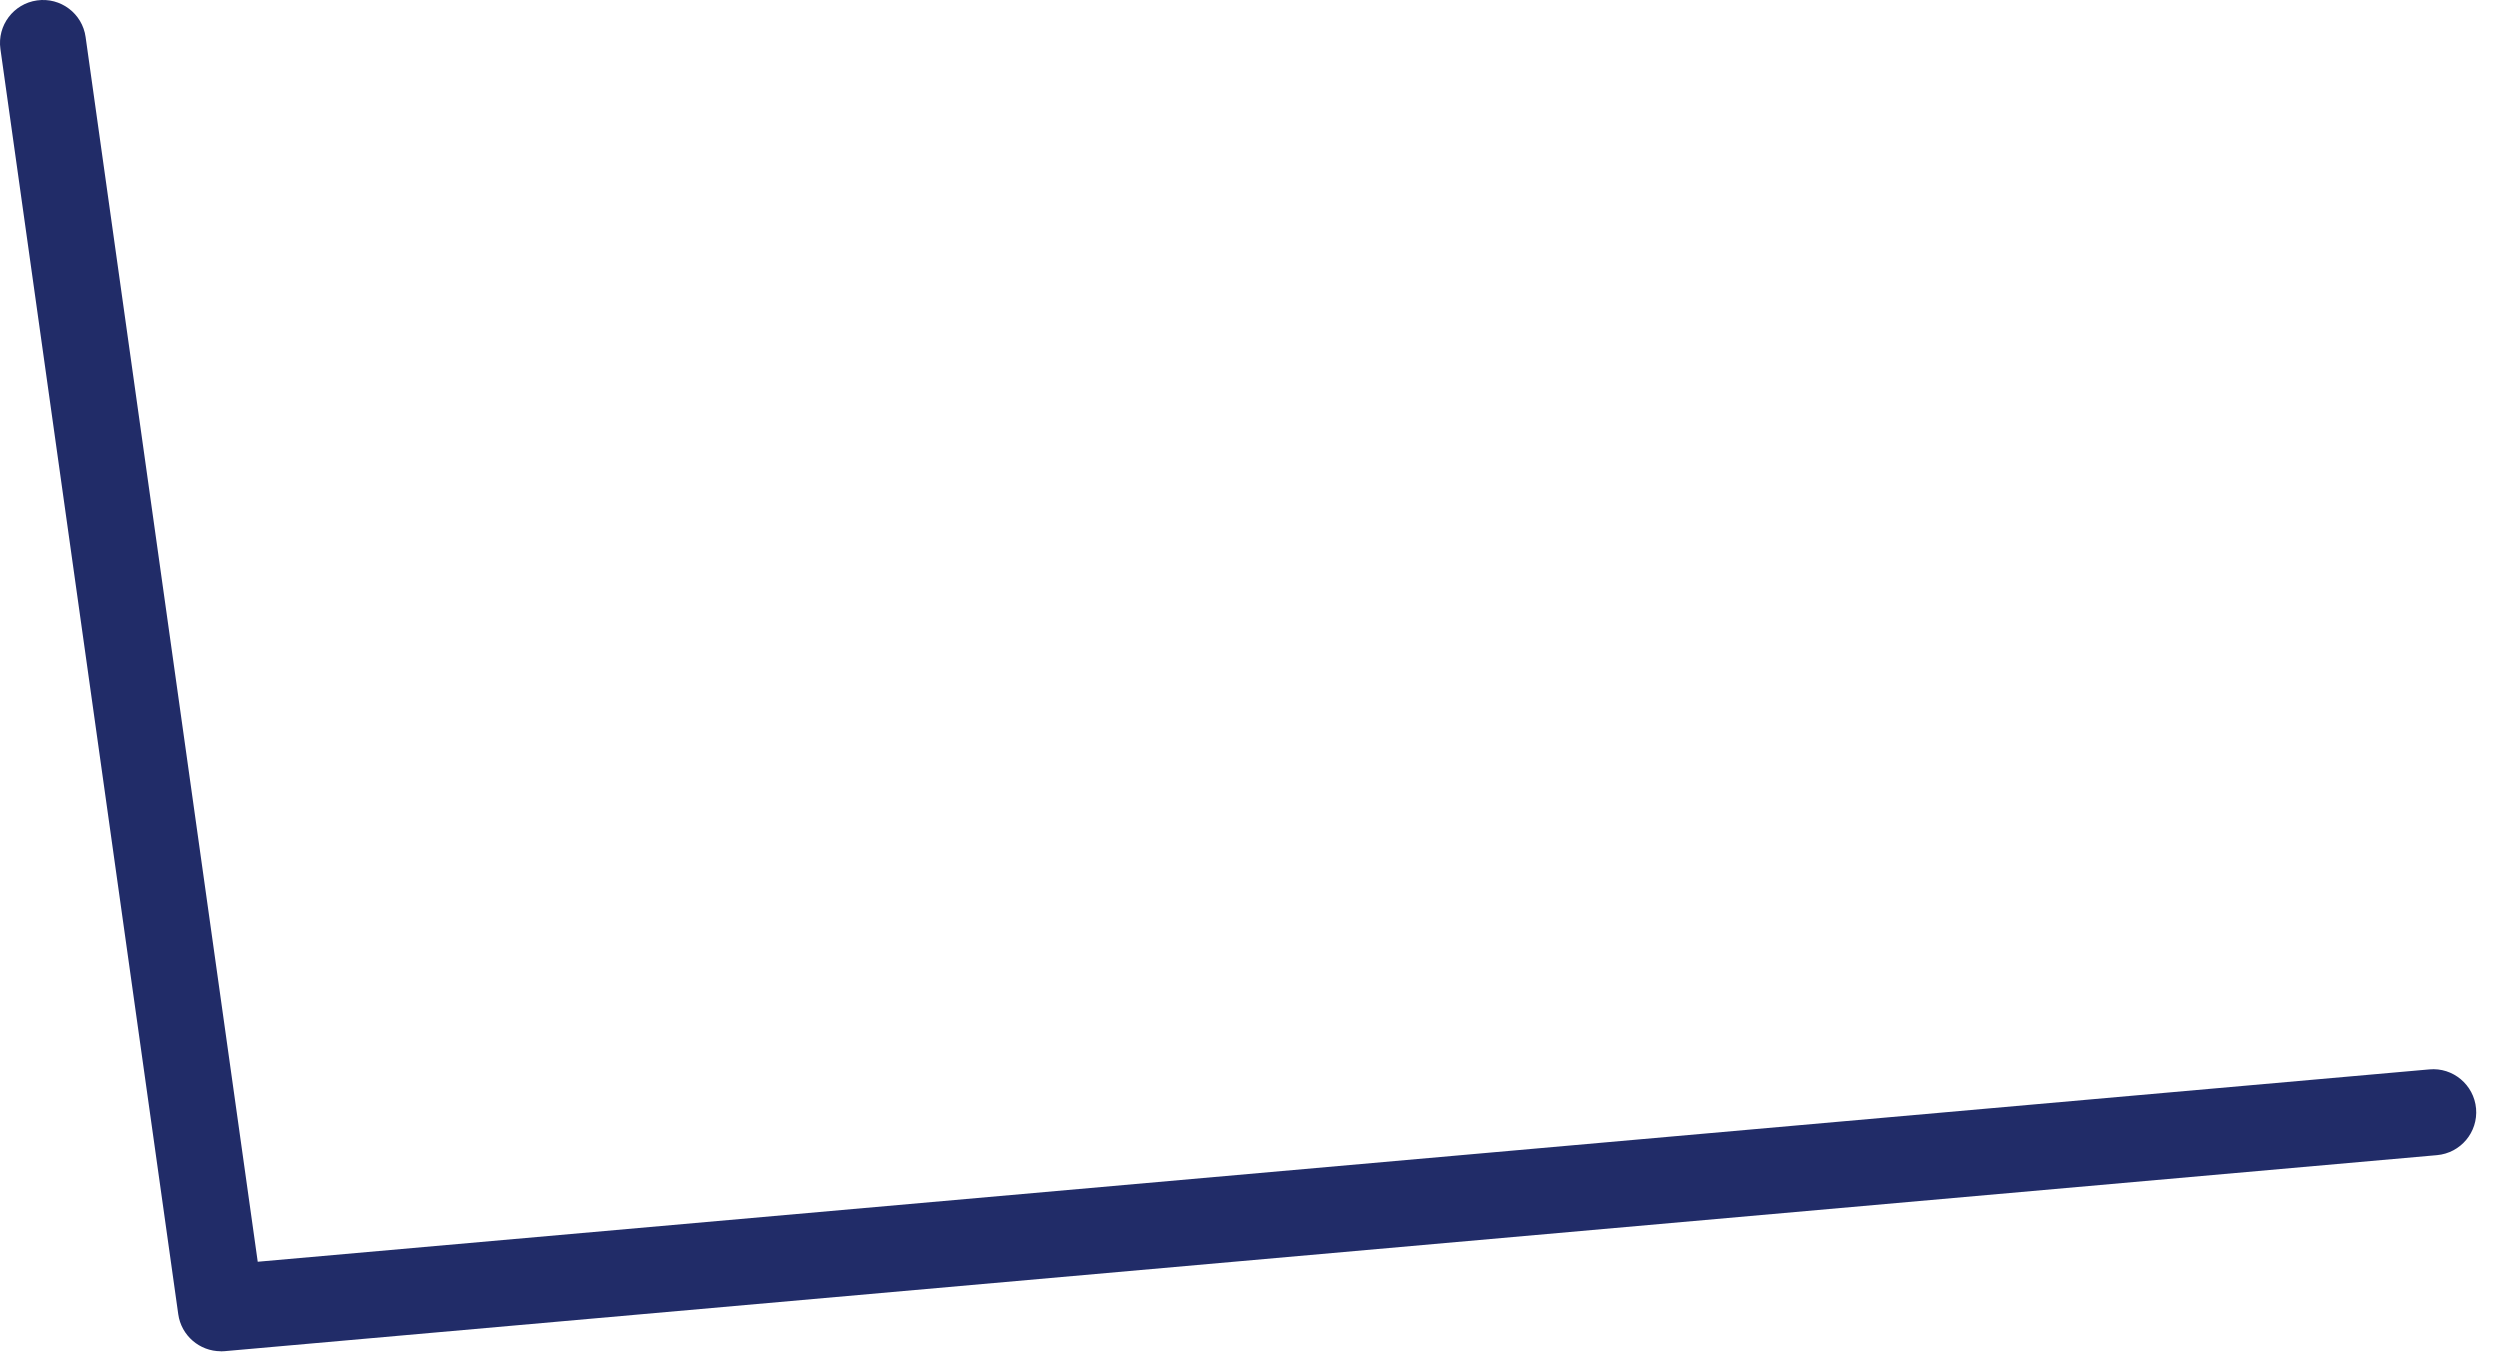 <svg preserveAspectRatio="none" width="100%" height="100%" overflow="visible" style="display: block;" viewBox="0 0 66 36" fill="none" xmlns="http://www.w3.org/2000/svg">
<path id="Vector" d="M5.83 35.673C5.269 35.673 4.785 35.259 4.706 34.696L0.011 1.294C-0.077 0.673 0.357 0.097 0.978 0.011C1.599 -0.077 2.175 0.357 2.26 0.978L6.804 33.31L64.136 28.232C64.757 28.174 65.312 28.638 65.368 29.264C65.423 29.89 64.961 30.441 64.335 30.496L5.928 35.671C5.895 35.673 5.86 35.676 5.827 35.676L5.83 35.673Z" fill="#212C68"/>
</svg>
